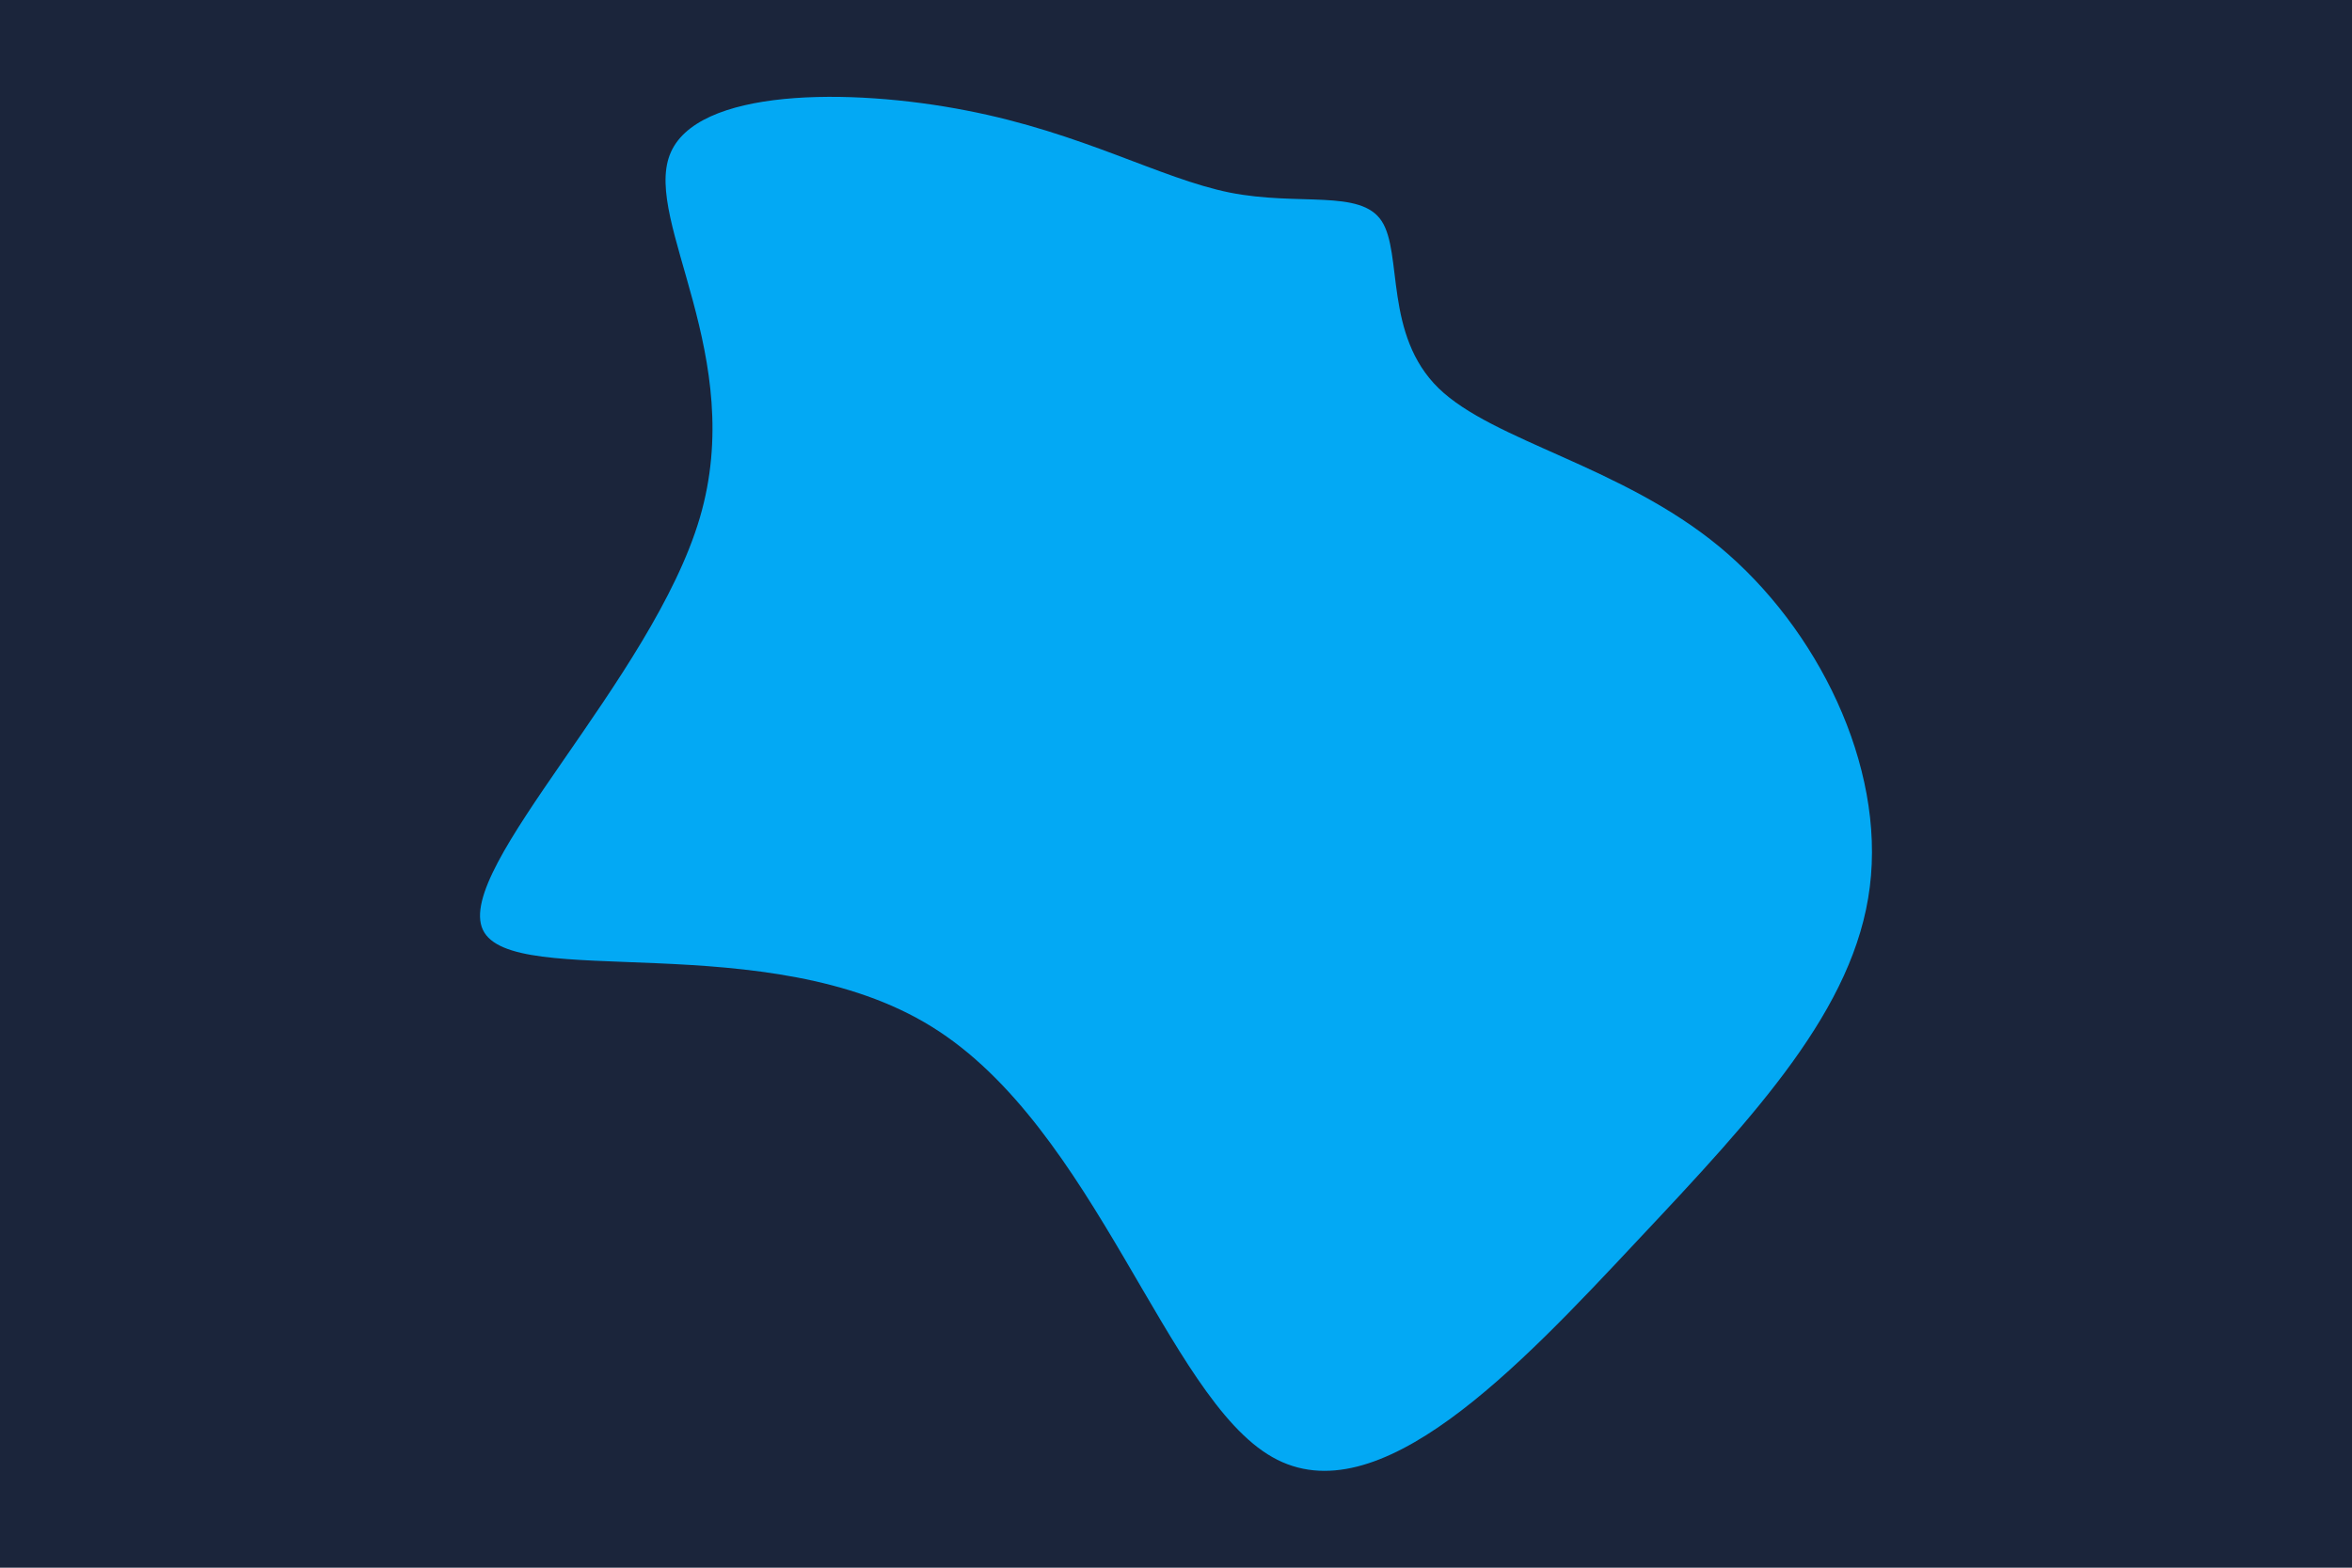 <svg id="visual" viewBox="0 0 900 600" width="900" height="600" xmlns="http://www.w3.org/2000/svg" xmlns:xlink="http://www.w3.org/1999/xlink" version="1.1"><rect x="0" y="0" width="900" height="600" fill="#1B253B"></rect><g transform="translate(473.583 187.685)"><path d="M55.1 -103.1C63.2 -90.8 56 -59.5 76.9 -39.1C97.8 -18.8 146.9 -9.4 184.4 21.6C221.9 52.7 247.8 105.3 241.9 151.8C236.1 198.3 198.6 238.6 152.9 287.2C107.3 335.9 53.7 393 13.3 370C-27.2 347.1 -54.3 244.1 -117 205.3C-179.6 166.4 -277.7 191.7 -288.8 168.2C-299.9 144.7 -224 72.3 -205.8 10.5C-187.6 -51.3 -227.2 -102.7 -217.3 -128.4C-207.5 -154.1 -148.2 -154.1 -103.8 -145.4C-59.3 -136.8 -29.7 -119.4 -3.1 -114C23.5 -108.7 47 -115.4 55.1 -103.1" fill="#03A9F4"></path></g></svg>